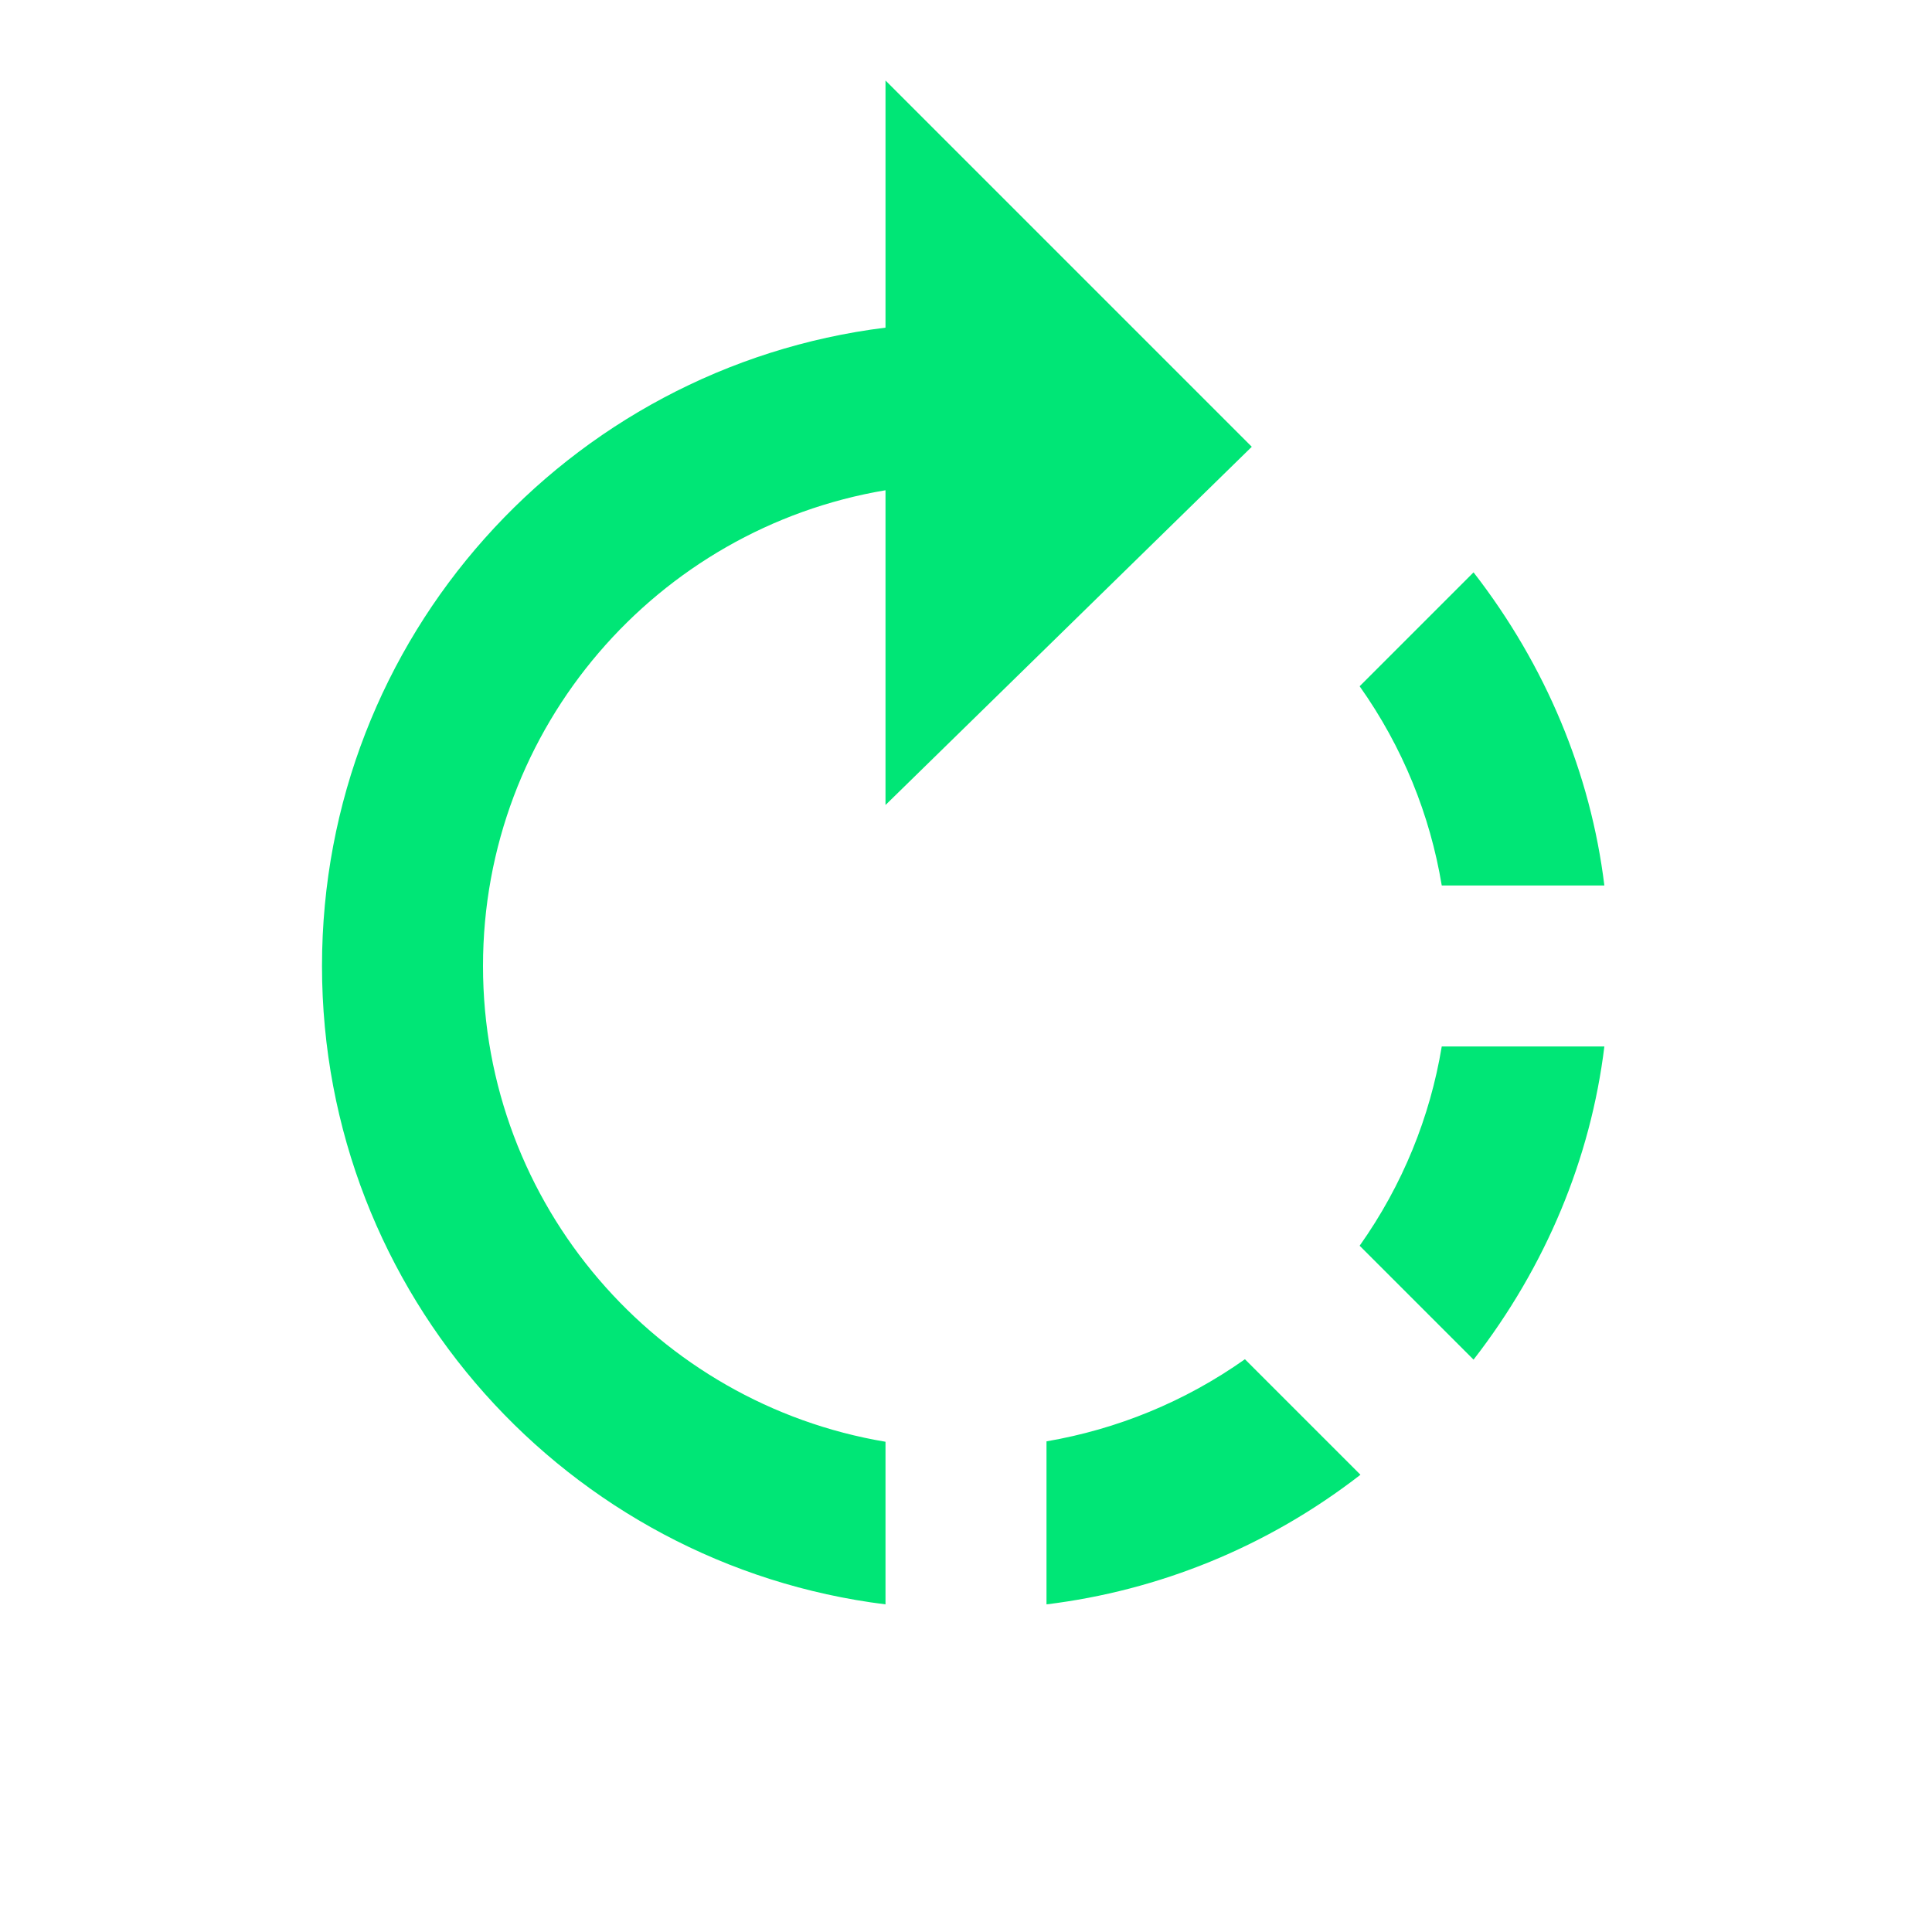 <svg fill="#00E676" viewBox="0 0 48 48" xmlns="http://www.w3.org/2000/svg"><path d="m31.1 11.1-9.1-9.1v6.14c-7.89.98-14 7.7-14 15.86s6.11 14.88 14 15.86v-4.04c-5.67-.95-10-5.88-10-11.82s4.33-10.87 10-11.82v7.82zm8.76 10.9c-.34-2.78-1.45-5.46-3.25-7.78l-2.83 2.83c1.07 1.51 1.75 3.2 2.04 4.95zm-13.86 13.81v4.05c2.78-.34 5.48-1.42 7.8-3.22l-2.87-2.87c-1.5 1.06-3.18 1.74-4.93 2.04zm7.78-4.86 2.83 2.83c1.8-2.32 2.91-5 3.25-7.78h-4.04c-.29 1.75-.97 3.44-2.04 4.95z" fill="#00E676"/></svg>